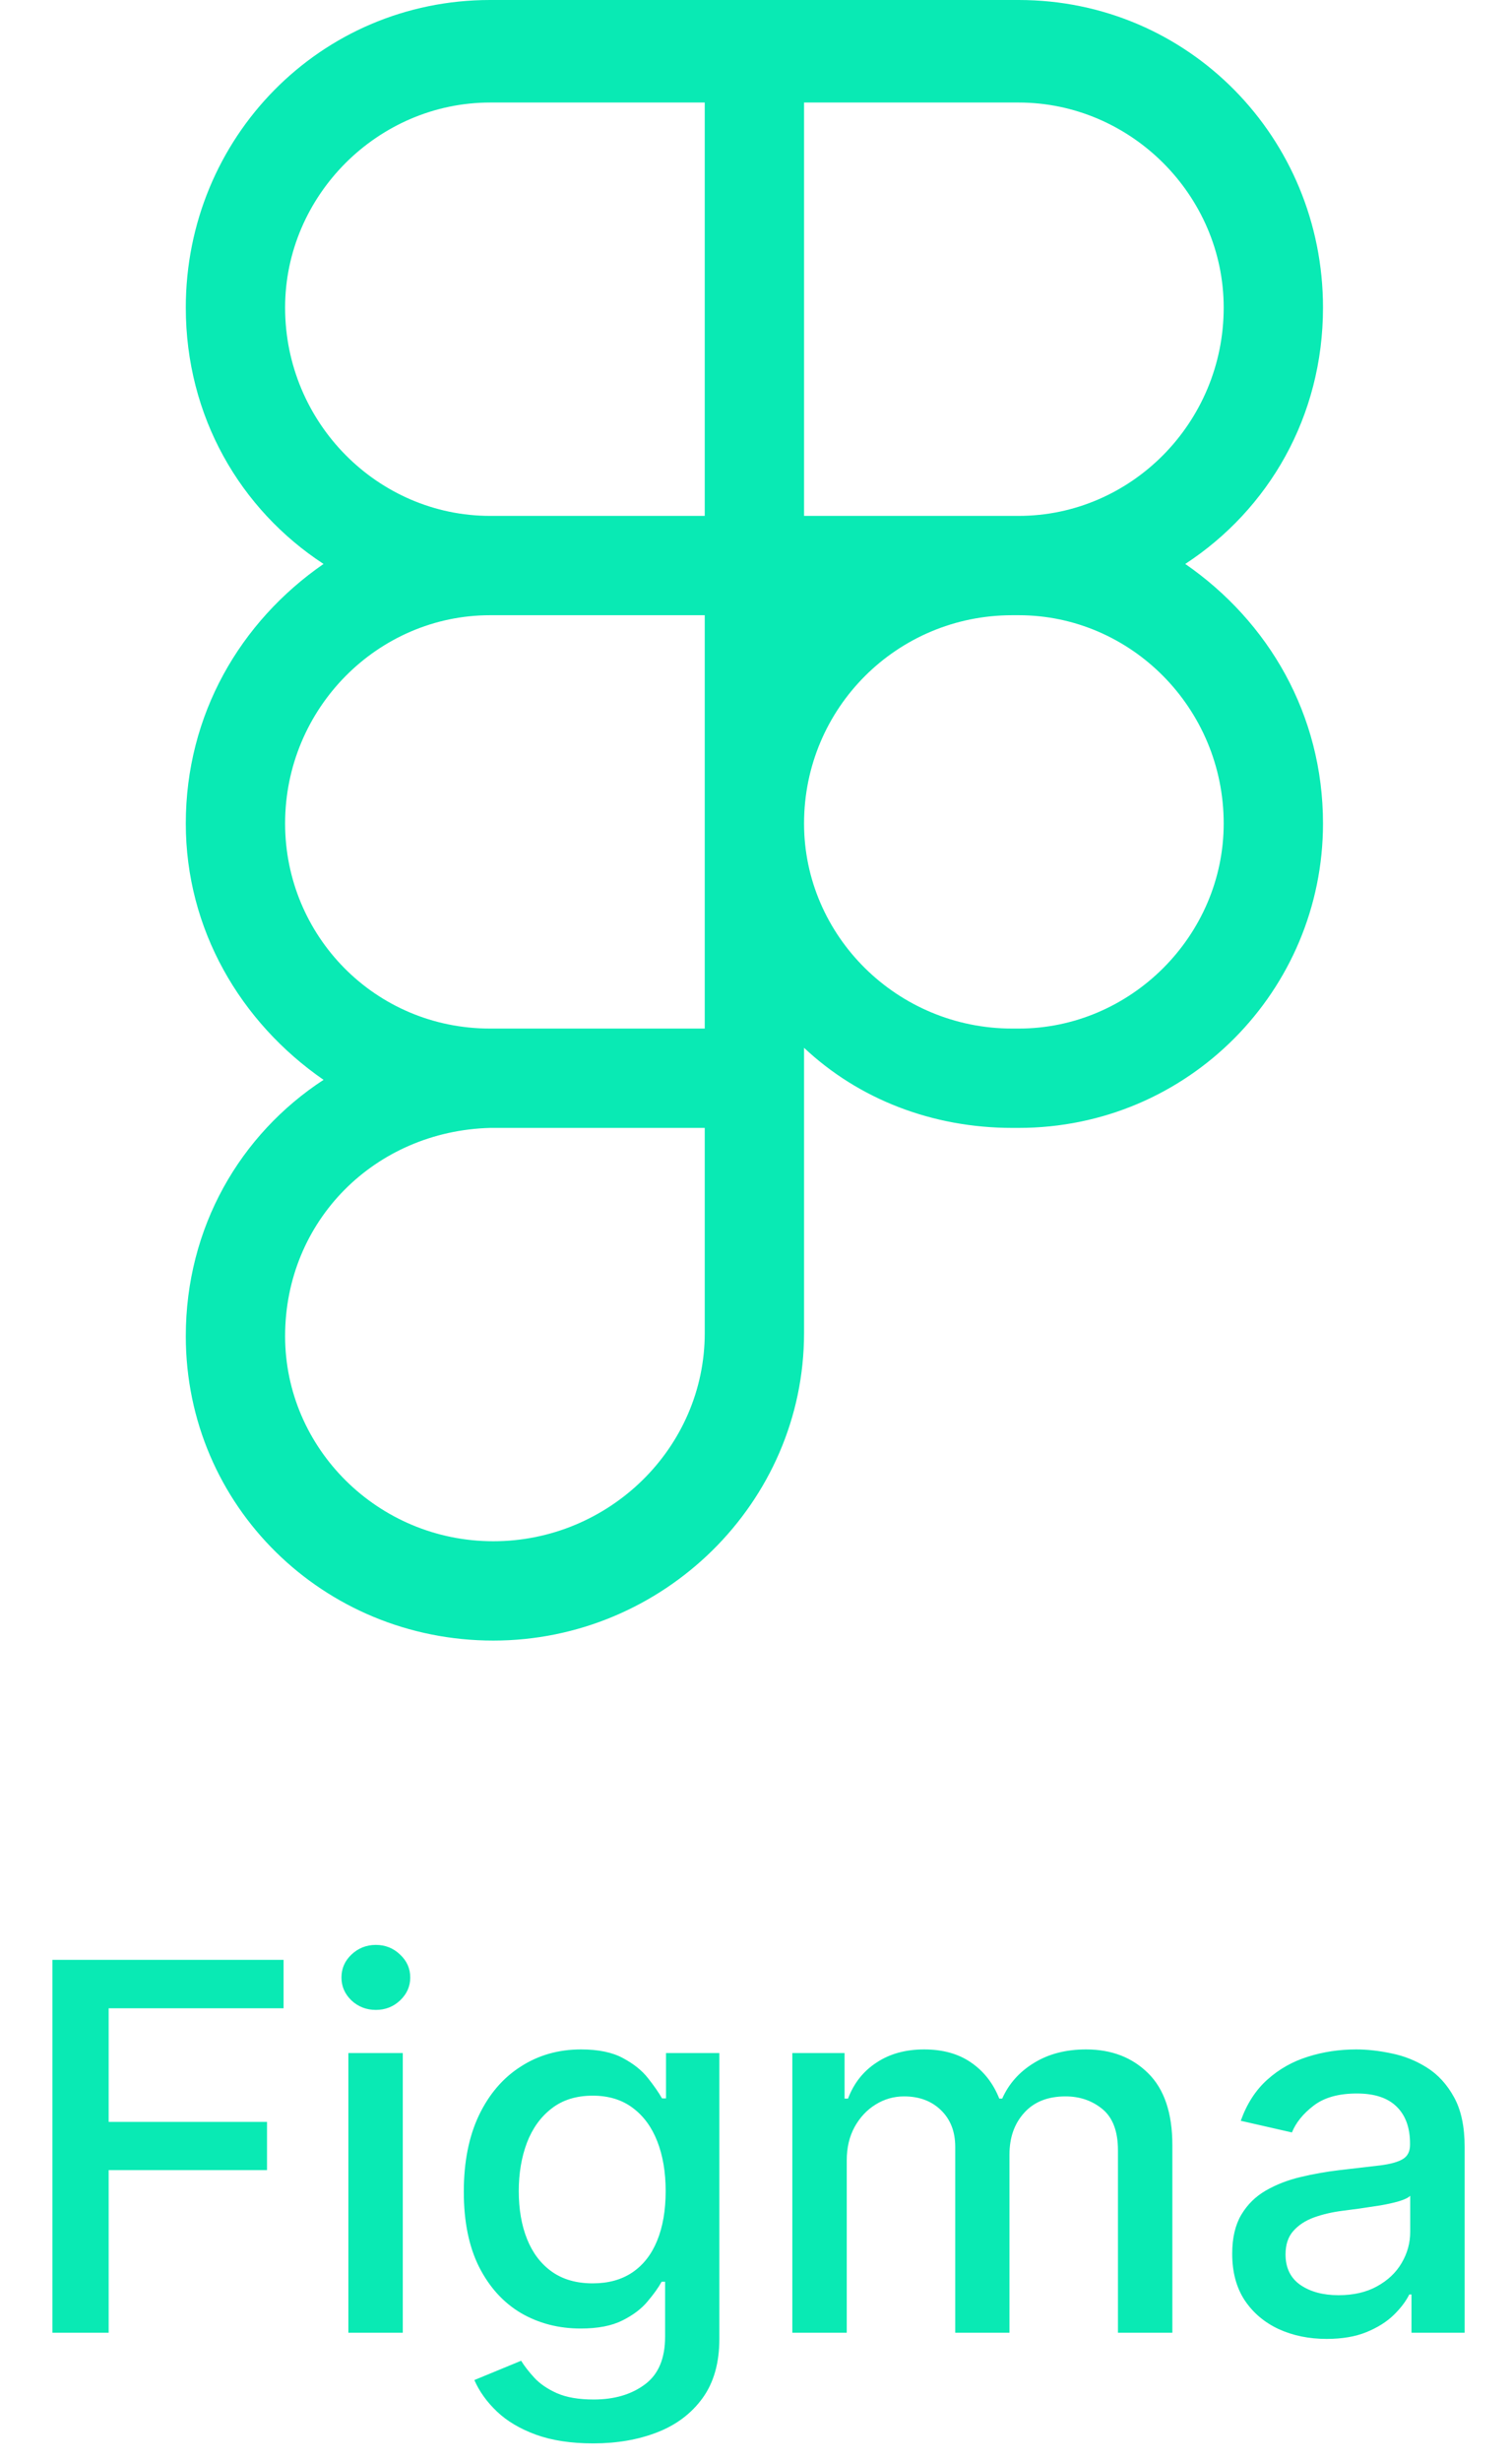 <svg width="59" height="96" viewBox="0 0 59 96" fill="none" xmlns="http://www.w3.org/2000/svg">
<path d="M7.25 12C7.25 5.375 12.5 0 19.125 0H39.75C46.375 0 51.625 5.375 51.625 12C51.625 16.25 49.5 19.875 46.25 22C49.5 24.25 51.625 27.875 51.625 32.125C51.625 38.625 46.375 44 39.75 44H39.5C36.375 44 33.5 42.875 31.375 40.875V52C31.375 58.625 25.875 64 19.25 64C12.625 64 7.25 58.75 7.25 52.125C7.25 47.875 9.375 44.25 12.625 42.125C9.375 39.875 7.25 36.25 7.25 32.125C7.25 27.875 9.375 24.25 12.625 22C9.375 19.875 7.25 16.25 7.25 12ZM27.5 24H19.125C14.75 24 11.125 27.625 11.125 32.125C11.125 36.5 14.625 40.125 19.125 40.125H27.5V24ZM31.375 32.125C31.375 36.5 35 40.125 39.5 40.125H39.75C44.125 40.125 47.75 36.5 47.75 32.125C47.75 27.625 44.125 24 39.75 24H39.5C35 24 31.375 27.625 31.375 32.125ZM19.125 44C14.625 44.125 11.125 47.625 11.125 52.125C11.125 56.5 14.75 60.125 19.25 60.125C23.75 60.125 27.5 56.5 27.5 52V44H19.125ZM19.125 4C14.75 4 11.125 7.625 11.125 12C11.125 16.5 14.75 20.125 19.125 20.125H27.5V4H19.125ZM31.375 20.125H39.75C44.125 20.125 47.75 16.5 47.75 12C47.75 7.625 44.125 4 39.75 4H31.375V20.125Z" fill="#09EAB4"/>
<path d="M2.045 91V76.454H11.065V78.344H4.24V82.776H10.419V84.658H4.24V91H2.045ZM13.594 91V80.091H15.717V91H13.594ZM14.666 78.408C14.297 78.408 13.979 78.285 13.714 78.038C13.454 77.787 13.324 77.489 13.324 77.144C13.324 76.793 13.454 76.495 13.714 76.249C13.979 75.998 14.297 75.872 14.666 75.872C15.035 75.872 15.35 75.998 15.611 76.249C15.876 76.495 16.008 76.793 16.008 77.144C16.008 77.489 15.876 77.787 15.611 78.038C15.35 78.285 15.035 78.408 14.666 78.408ZM23.148 95.318C22.281 95.318 21.536 95.204 20.911 94.977C20.29 94.75 19.784 94.449 19.391 94.075C18.998 93.701 18.704 93.292 18.51 92.847L20.335 92.094C20.463 92.302 20.634 92.522 20.847 92.754C21.065 92.991 21.358 93.192 21.727 93.358C22.102 93.524 22.582 93.606 23.169 93.606C23.974 93.606 24.639 93.41 25.165 93.017C25.691 92.629 25.953 92.008 25.953 91.156V89.011H25.818C25.691 89.243 25.506 89.501 25.264 89.785C25.028 90.07 24.701 90.316 24.284 90.524C23.868 90.733 23.326 90.837 22.658 90.837C21.796 90.837 21.02 90.635 20.328 90.233C19.642 89.826 19.097 89.227 18.695 88.436C18.297 87.641 18.098 86.663 18.098 85.503C18.098 84.343 18.295 83.349 18.688 82.52C19.085 81.691 19.63 81.057 20.321 80.617C21.012 80.171 21.796 79.949 22.672 79.949C23.349 79.949 23.896 80.062 24.313 80.29C24.729 80.512 25.054 80.773 25.286 81.071C25.522 81.369 25.705 81.632 25.833 81.859H25.989V80.091H28.07V91.242C28.07 92.179 27.852 92.948 27.416 93.55C26.981 94.151 26.391 94.596 25.648 94.885C24.909 95.174 24.076 95.318 23.148 95.318ZM23.127 89.075C23.737 89.075 24.253 88.933 24.675 88.649C25.101 88.36 25.423 87.948 25.641 87.413C25.863 86.874 25.975 86.227 25.975 85.474C25.975 84.74 25.866 84.094 25.648 83.535C25.43 82.977 25.11 82.541 24.689 82.229C24.268 81.912 23.747 81.753 23.127 81.753C22.487 81.753 21.955 81.919 21.529 82.25C21.102 82.577 20.78 83.022 20.563 83.585C20.35 84.149 20.243 84.778 20.243 85.474C20.243 86.189 20.352 86.817 20.57 87.356C20.788 87.896 21.11 88.318 21.536 88.621C21.967 88.924 22.497 89.075 23.127 89.075ZM30.918 91V80.091H32.956V81.867H33.091C33.318 81.265 33.69 80.796 34.206 80.46C34.722 80.119 35.34 79.949 36.06 79.949C36.789 79.949 37.4 80.119 37.892 80.46C38.389 80.801 38.756 81.27 38.993 81.867H39.107C39.367 81.284 39.781 80.82 40.35 80.474C40.918 80.124 41.595 79.949 42.381 79.949C43.37 79.949 44.178 80.259 44.803 80.879C45.432 81.499 45.747 82.435 45.747 83.685V91H43.624V83.883C43.624 83.145 43.422 82.61 43.02 82.278C42.618 81.947 42.137 81.781 41.578 81.781C40.887 81.781 40.35 81.994 39.966 82.421C39.583 82.842 39.391 83.384 39.391 84.047V91H37.274V83.749C37.274 83.157 37.09 82.681 36.72 82.321C36.351 81.961 35.87 81.781 35.279 81.781C34.876 81.781 34.504 81.888 34.163 82.101C33.827 82.309 33.555 82.6 33.347 82.974C33.143 83.349 33.041 83.782 33.041 84.274V91H30.918ZM51.768 91.242C51.077 91.242 50.452 91.114 49.893 90.858C49.335 90.597 48.892 90.221 48.565 89.729C48.243 89.236 48.082 88.633 48.082 87.918C48.082 87.302 48.201 86.796 48.437 86.398C48.674 86 48.994 85.685 49.396 85.453C49.799 85.221 50.248 85.046 50.746 84.928C51.243 84.809 51.749 84.719 52.265 84.658C52.919 84.582 53.449 84.52 53.856 84.473C54.264 84.421 54.559 84.338 54.744 84.224C54.929 84.111 55.021 83.926 55.021 83.671V83.621C55.021 83.001 54.846 82.52 54.496 82.179C54.15 81.838 53.634 81.668 52.947 81.668C52.232 81.668 51.669 81.826 51.257 82.144C50.85 82.456 50.568 82.804 50.412 83.188L48.416 82.733C48.653 82.07 48.998 81.535 49.453 81.128C49.912 80.716 50.44 80.418 51.037 80.233C51.633 80.044 52.261 79.949 52.919 79.949C53.355 79.949 53.816 80.001 54.304 80.105C54.796 80.204 55.255 80.389 55.682 80.659C56.112 80.929 56.465 81.315 56.74 81.817C57.014 82.314 57.152 82.96 57.152 83.756V91H55.078V89.508H54.993C54.855 89.783 54.649 90.053 54.375 90.318C54.1 90.583 53.748 90.803 53.317 90.979C52.886 91.154 52.37 91.242 51.768 91.242ZM52.23 89.537C52.817 89.537 53.319 89.421 53.736 89.189C54.157 88.957 54.477 88.654 54.694 88.28C54.917 87.901 55.028 87.496 55.028 87.065V85.659C54.953 85.735 54.806 85.806 54.588 85.872C54.375 85.934 54.131 85.988 53.856 86.035C53.582 86.078 53.314 86.118 53.054 86.156C52.793 86.189 52.576 86.218 52.4 86.242C51.989 86.294 51.612 86.381 51.271 86.504C50.935 86.627 50.665 86.805 50.462 87.037C50.263 87.264 50.163 87.567 50.163 87.946C50.163 88.472 50.357 88.869 50.746 89.139C51.134 89.404 51.629 89.537 52.23 89.537Z" fill="#09EAB4"/>
</svg>
